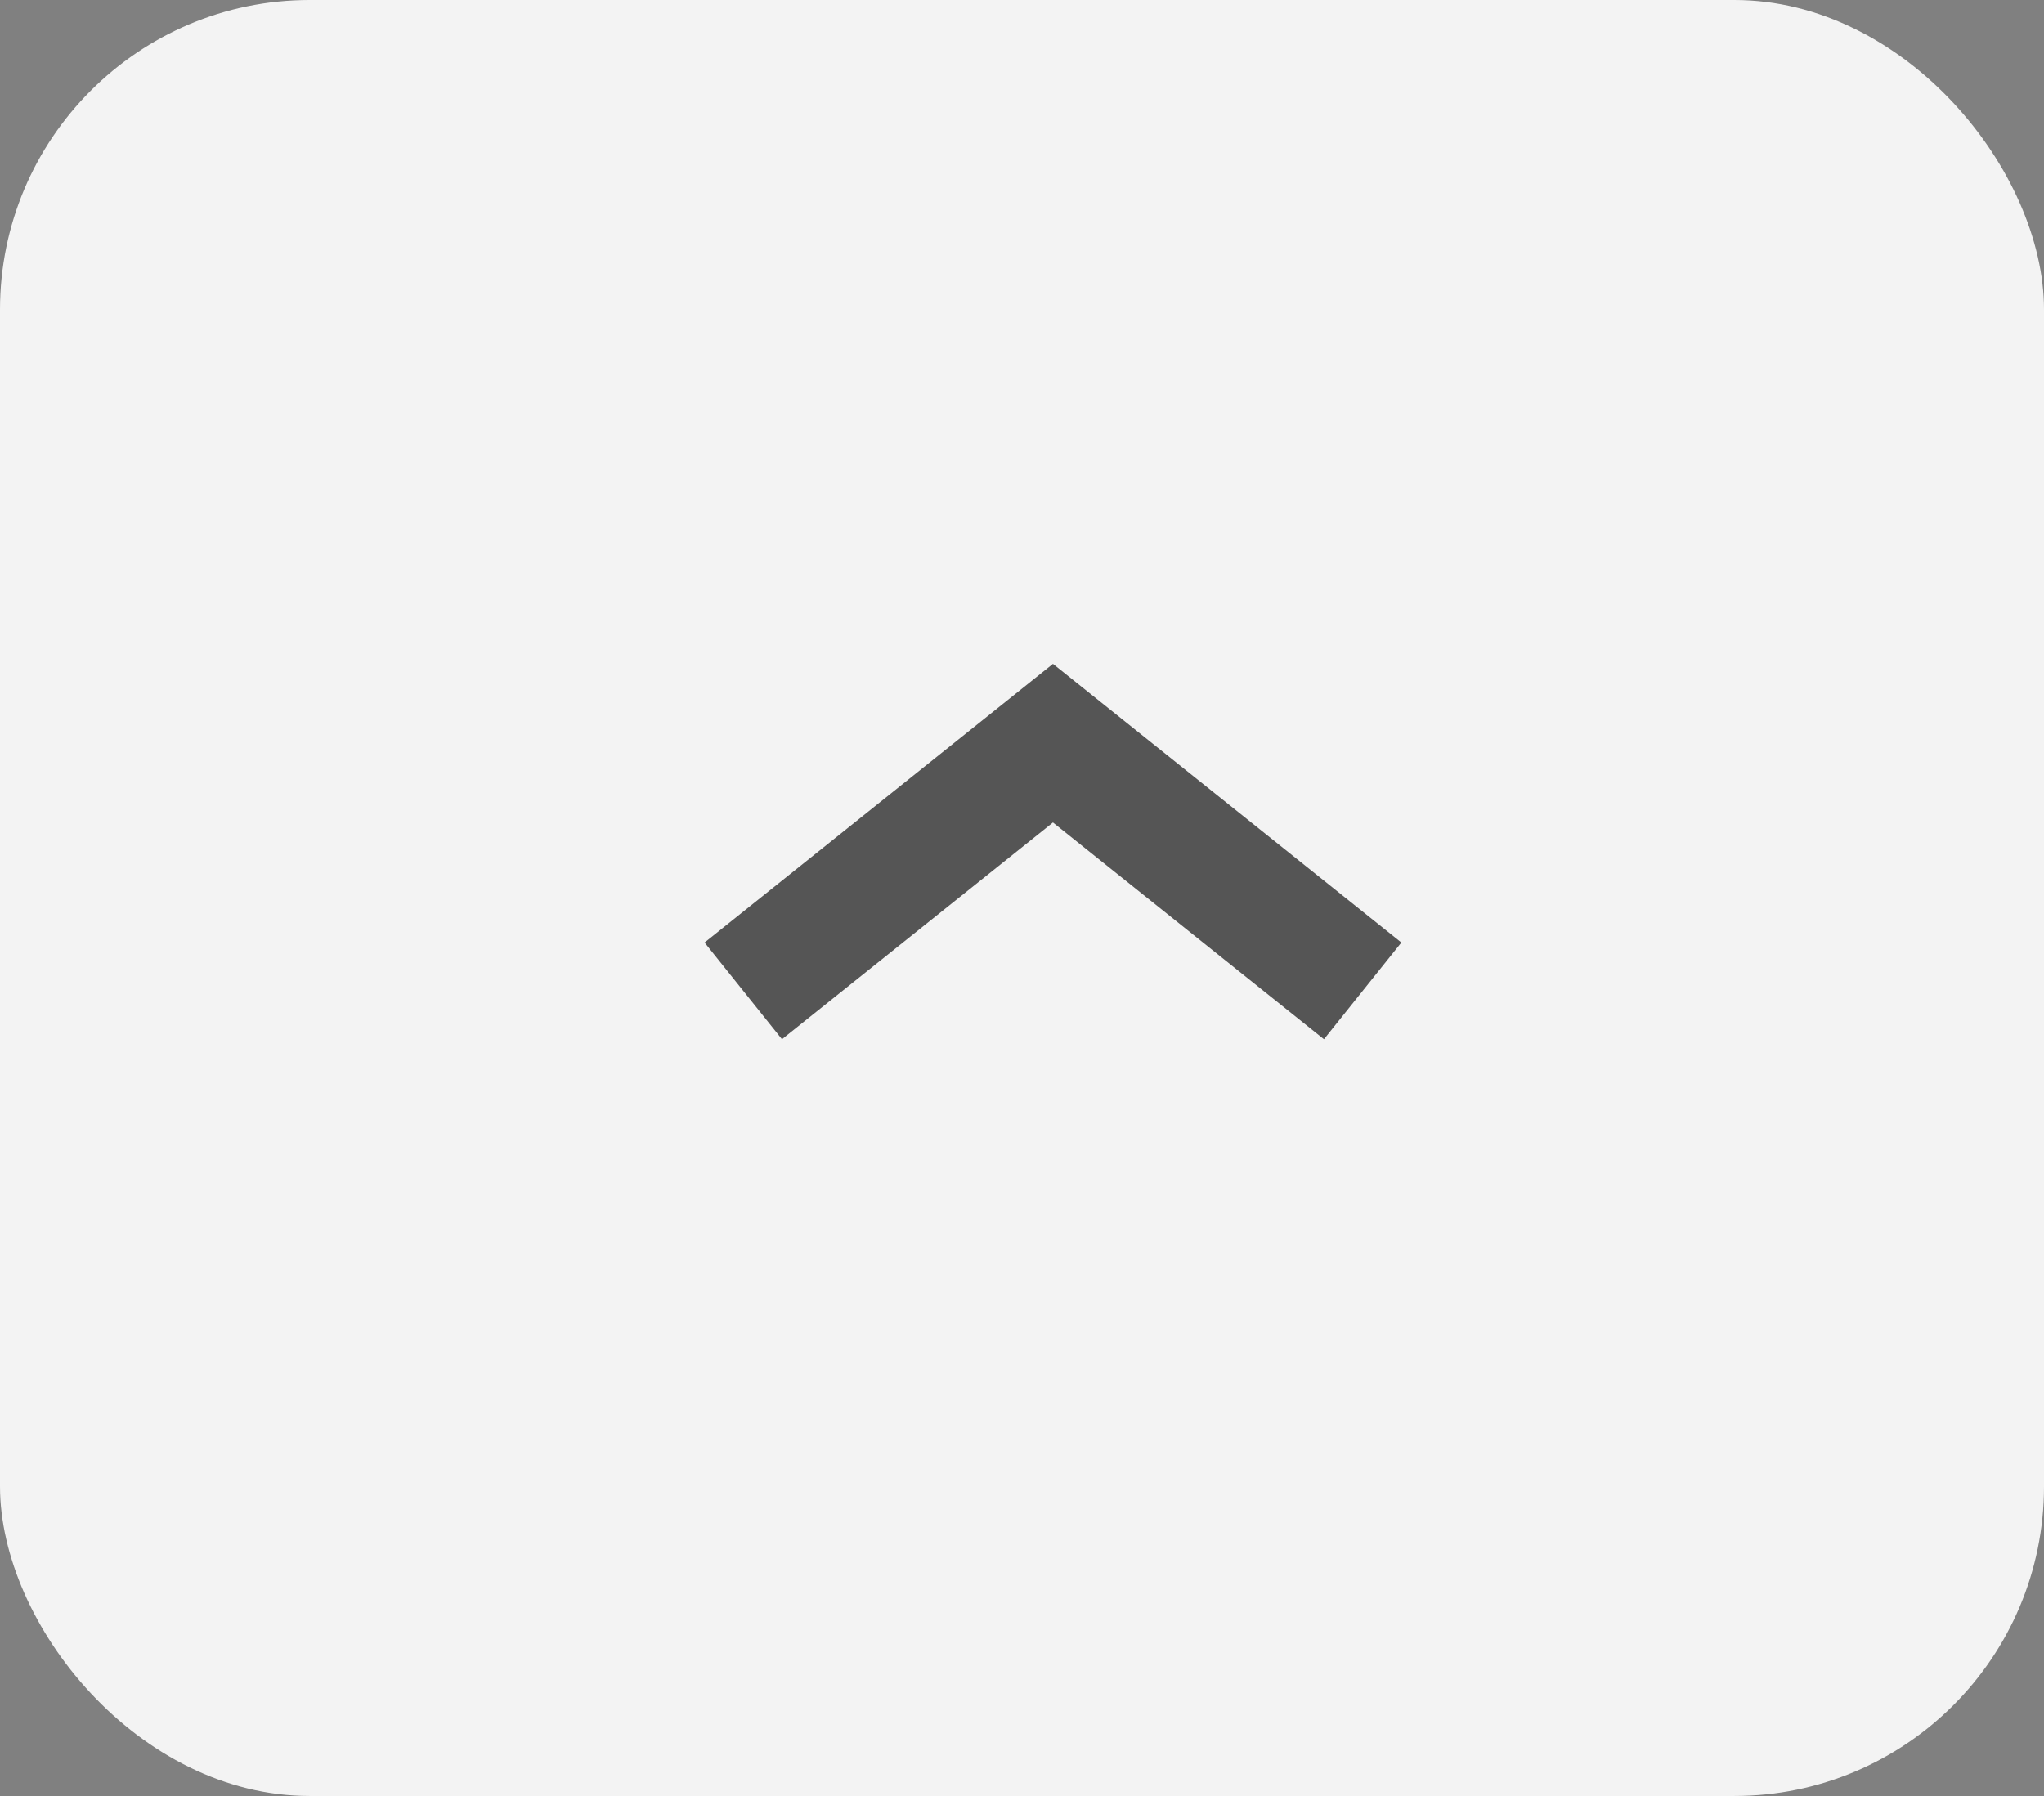 <svg width="33" height="29" viewBox="0 0 33 29" fill="none" xmlns="http://www.w3.org/2000/svg">
<rect x="0" y="0" width="33" height="29" fill="#808080" stroke="none"/>
<rect width="33" height="29" rx="5" fill="#F3F3F3"/>
<path d="M12 16L17 12L22 16" stroke="#555555" stroke-width="2"/>
</svg>
